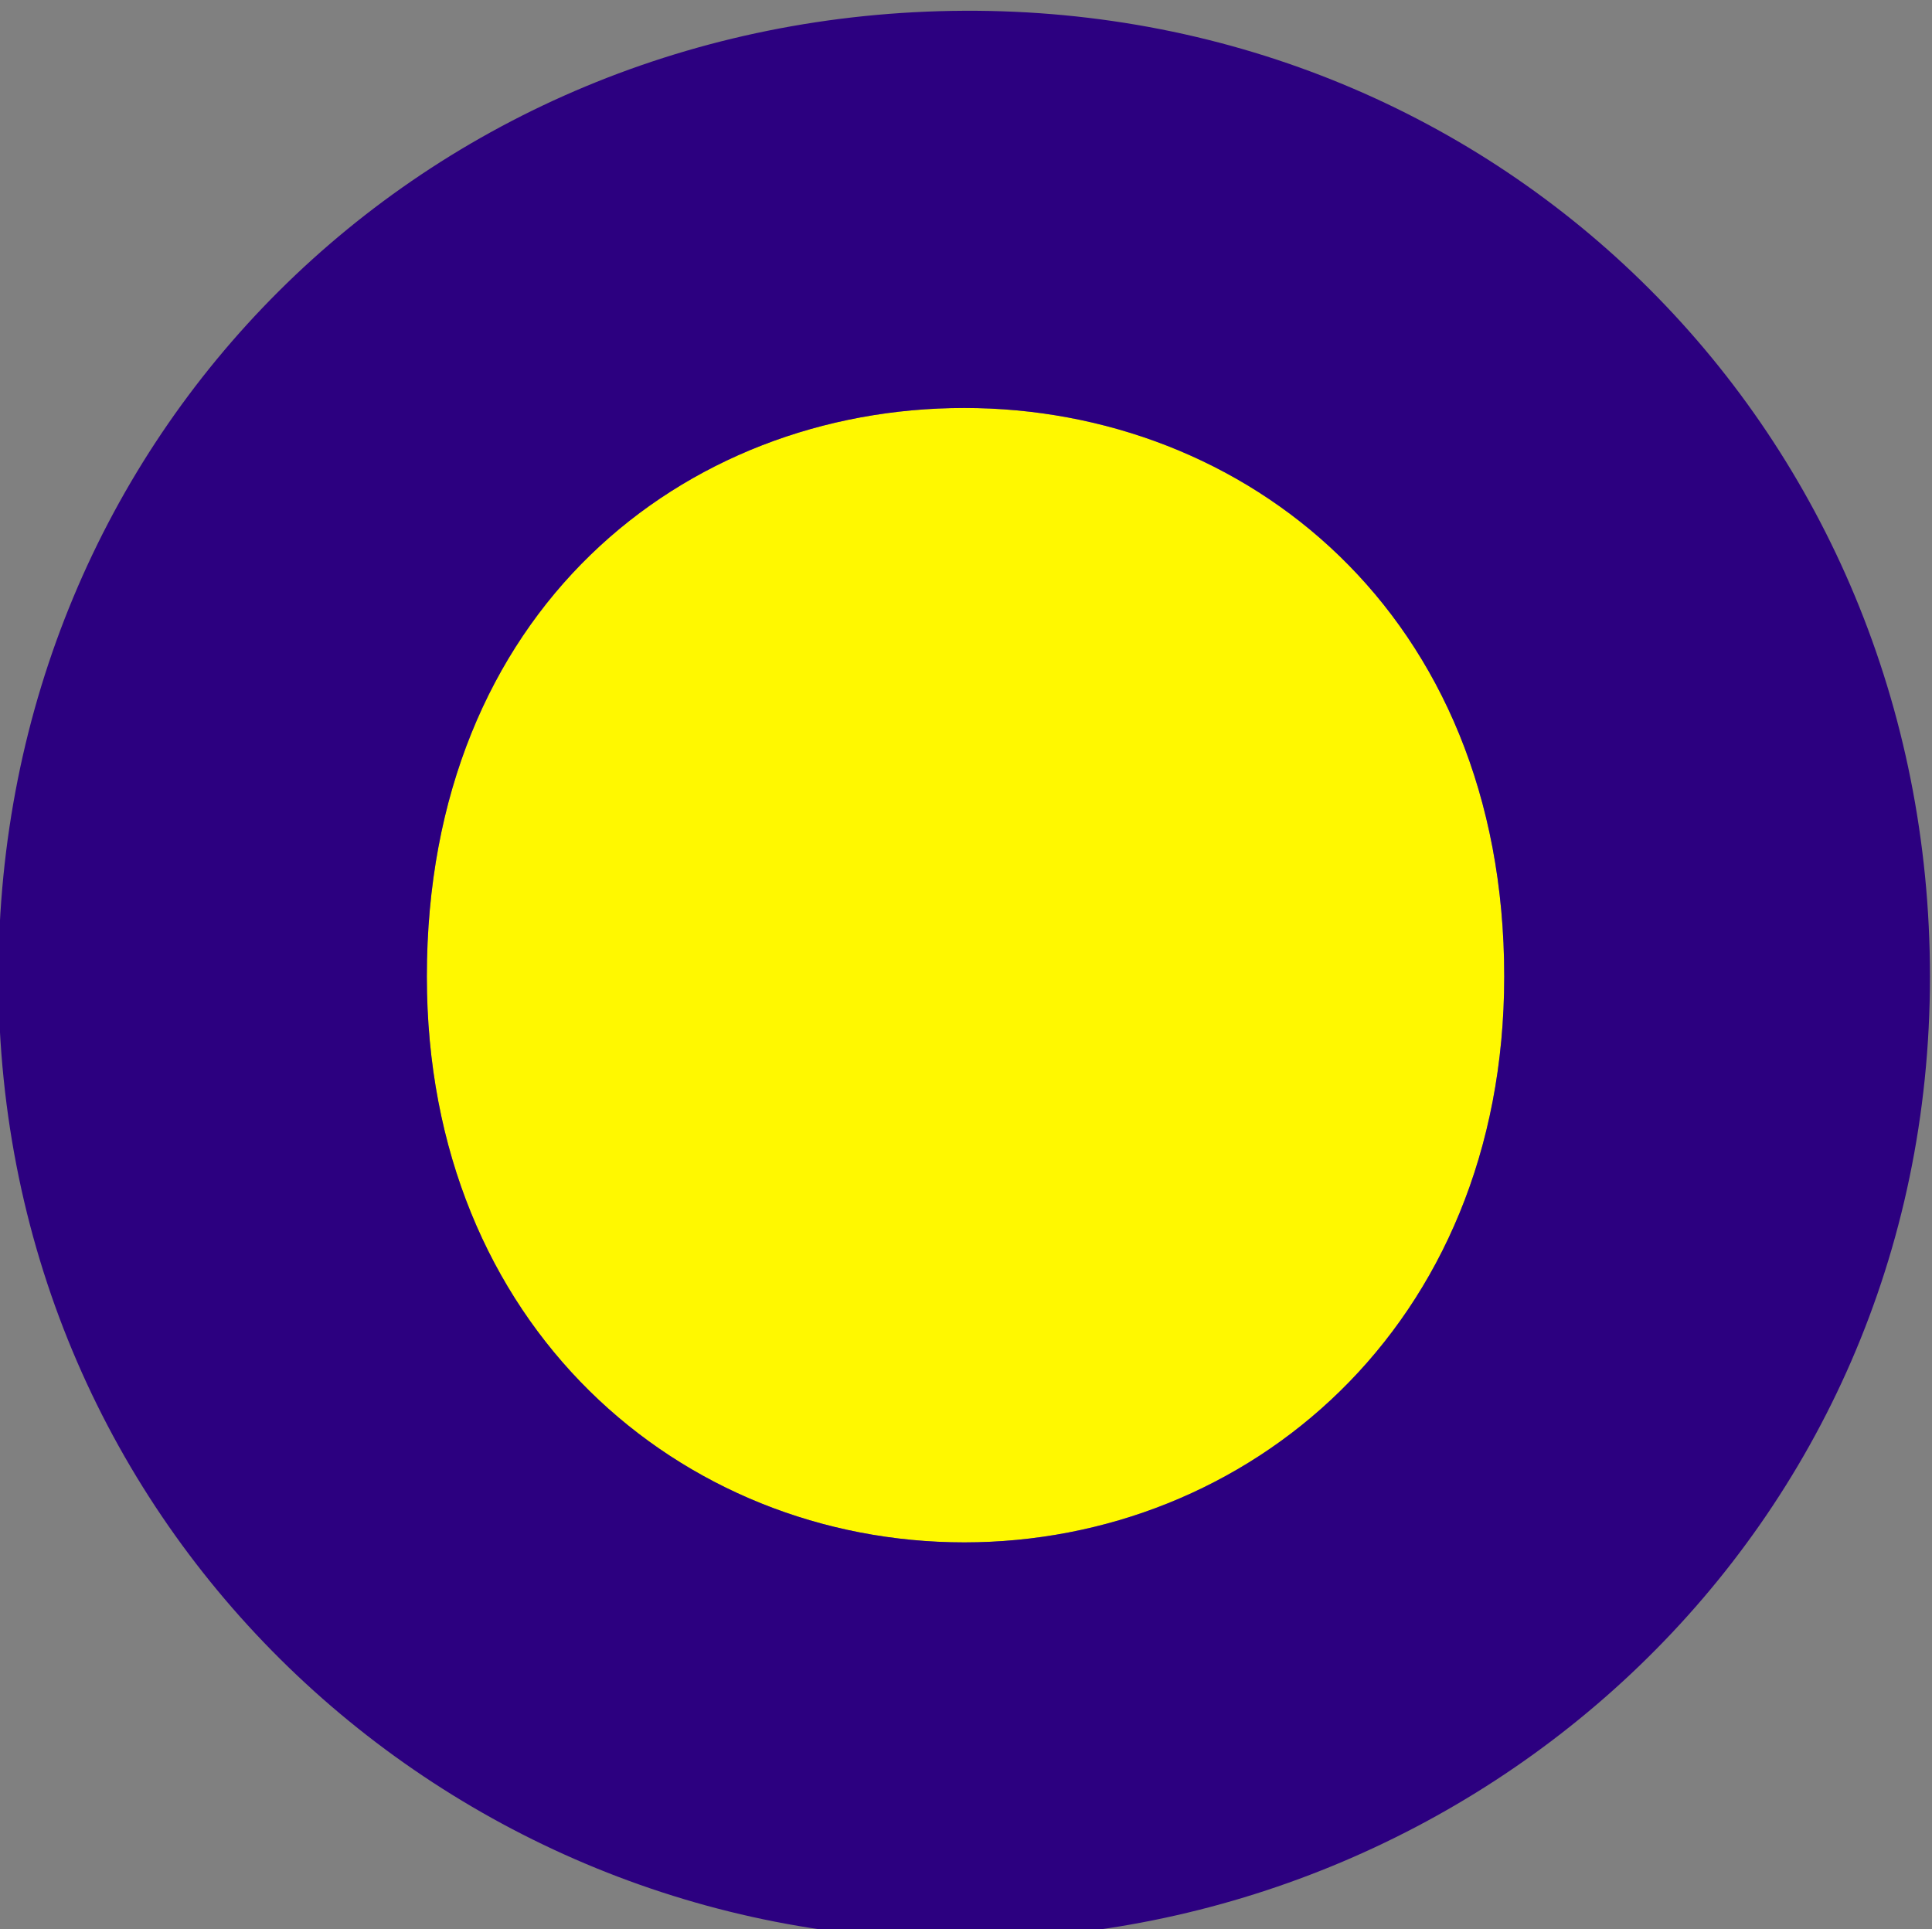 <?xml version="1.0" encoding="UTF-8" standalone="no"?>
<!-- Created with Inkscape (http://www.inkscape.org/) -->

<svg
   version="1.1"
   id="svg13421"
   width="645.332"
   height="644.405"
   viewBox="0 0 645.332 644.405"
   xmlns="http://www.w3.org/2000/svg"
   xmlns:svg="http://www.w3.org/2000/svg">
  <rect x="0" y="0" width="645.332" height="644.405" fill="#808080" stroke="none"/>
  <g
     id="g13427"
     transform="matrix(1.333,0,0,-1.333,-2071.755,14374.632)">
    <g
       id="g13429">
      <g
         id="g15434"
         transform="translate(-3017.636,-951.962)">
        <g
           id="g13445"
           transform="translate(4813.469,11633.408)"
           >
          <path
             d="m 0,0 c -70.255,0 -134.67,-50.735 -134.67,-142.465 0,-87.802 63.748,-141.782 134.67,-141.782 70.887,0 135.301,53.98 135.301,141.782 C 135.301,-51.394 70.255,0 0,0"
             style="fill:#fff800;fill-opacity:1;fill-rule:nonzero;stroke:none"
             id="path13447" />
        </g>
        <g
           id="g13449"
           transform="translate(4813.469,11732.933)"
           >
          <path
             d="m 0,0 c -135.319,-0.649 -242.017,-106.031 -242.017,-241.99 0,-139.17 113.204,-241.948 242.017,-241.308 128.778,0.649 241.982,102.138 241.982,241.308 C 241.982,-106.031 135.301,0.658 0,0 m 0,-383.772 c -70.922,0 -134.67,53.98 -134.67,141.782 0,91.729 64.415,142.465 134.67,142.465 70.255,0 135.301,-51.394 135.301,-142.465 0,-87.802 -64.414,-141.782 -135.301,-141.782"
             style="fill:#2c0080;fill-opacity:1;fill-rule:nonzero;stroke:none"
             id="path13451" />
        </g>
      </g>
    </g>
  </g>
</svg>
